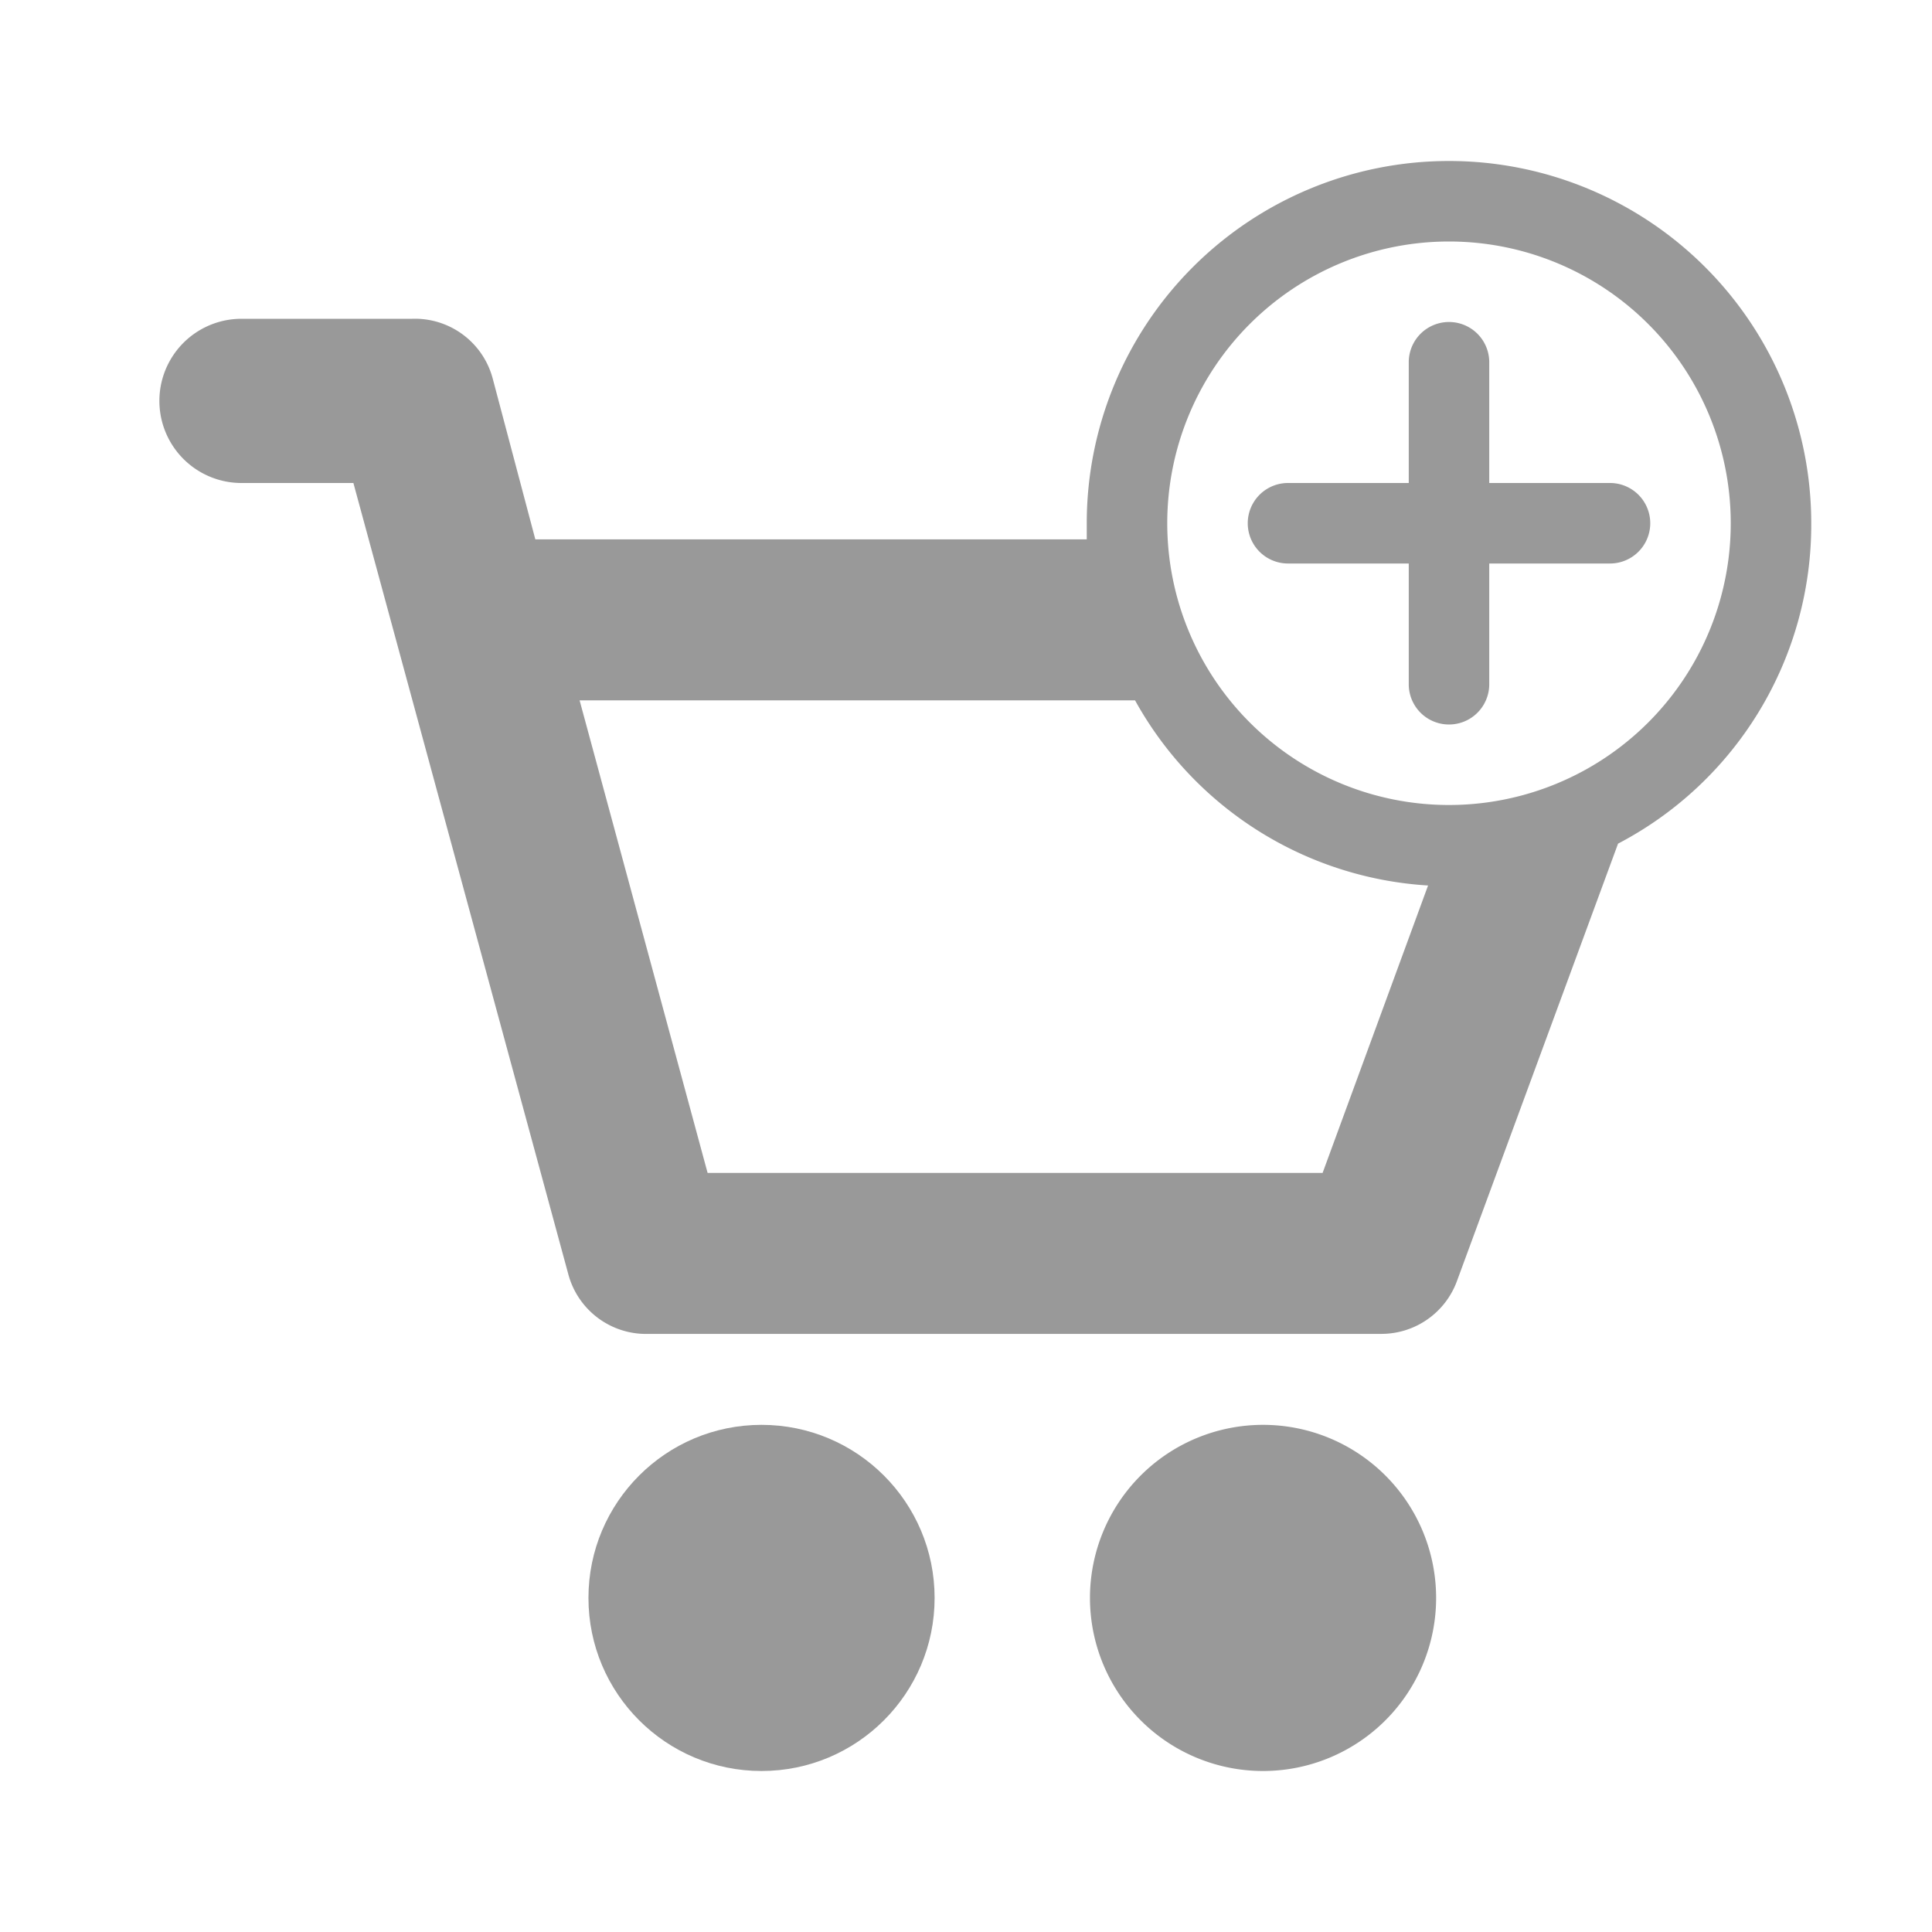 <svg xmlns="http://www.w3.org/2000/svg" viewBox="0 0 24 24"><defs><style>.cls-1{fill:none;}.cls-2{fill:#999;}</style></defs><title>Product_Basket_Basket--Add_24px</title><g id="Square"><rect class="cls-1" width="24" height="24"/></g><g id="Icon"><circle class="cls-2" cx="9.46" cy="19.85" r="2.15"/><path class="cls-2" d="M15.69,17.7a2.15,2.15,0,1,0,2.15,2.15A2.15,2.15,0,0,0,15.69,17.7Z"/><path class="cls-2" d="M22.5,6.5a4.5,4.5,0,0,0-9,0c0,.07,0,.13,0,.2H6.65l-.53-2a1,1,0,0,0-1-.74H3A1,1,0,0,0,3,6H4.39l2.67,9.83a1,1,0,0,0,1,.74h9.1a1,1,0,0,0,.94-.66l2-5.43A4.47,4.47,0,0,0,22.5,6.5Zm-6.07,8.07H8.79L7.2,8.7h6.9A4.47,4.47,0,0,0,17.74,11ZM18,10a3.5,3.5,0,1,1,3.5-3.5A3.5,3.5,0,0,1,18,10Z"/><path class="cls-2" d="M20,6H18.5V4.5a.5.5,0,0,0-1,0V6H16a.5.5,0,0,0,0,1h1.5V8.5a.5.5,0,0,0,1,0V7H20a.5.5,0,0,0,0-1Z"/></g></svg>